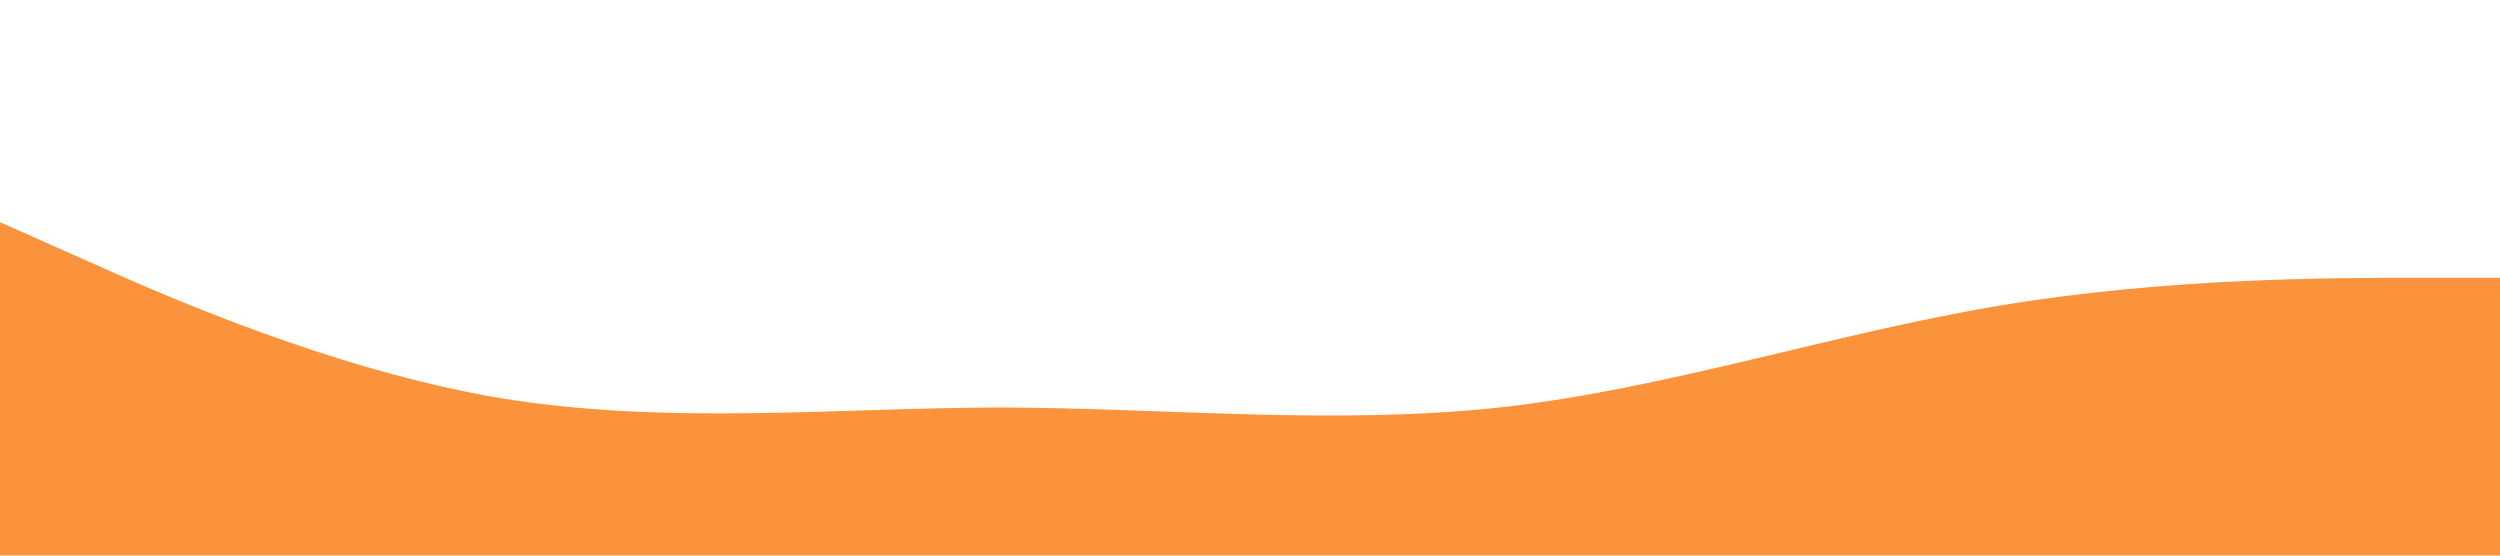 <?xml version="1.0" standalone="no"?><svg xmlns="http://www.w3.org/2000/svg" viewBox="0 0 1440 320"><path fill="#FB923C" fill-opacity="1" d="M0,128L48,149.3C96,171,192,213,288,229.3C384,245,480,235,576,234.7C672,235,768,245,864,234.7C960,224,1056,192,1152,176C1248,160,1344,160,1392,160L1440,160L1440,320L1392,320C1344,320,1248,320,1152,320C1056,320,960,320,864,320C768,320,672,320,576,320C480,320,384,320,288,320C192,320,96,320,48,320L0,320Z"></path></svg>